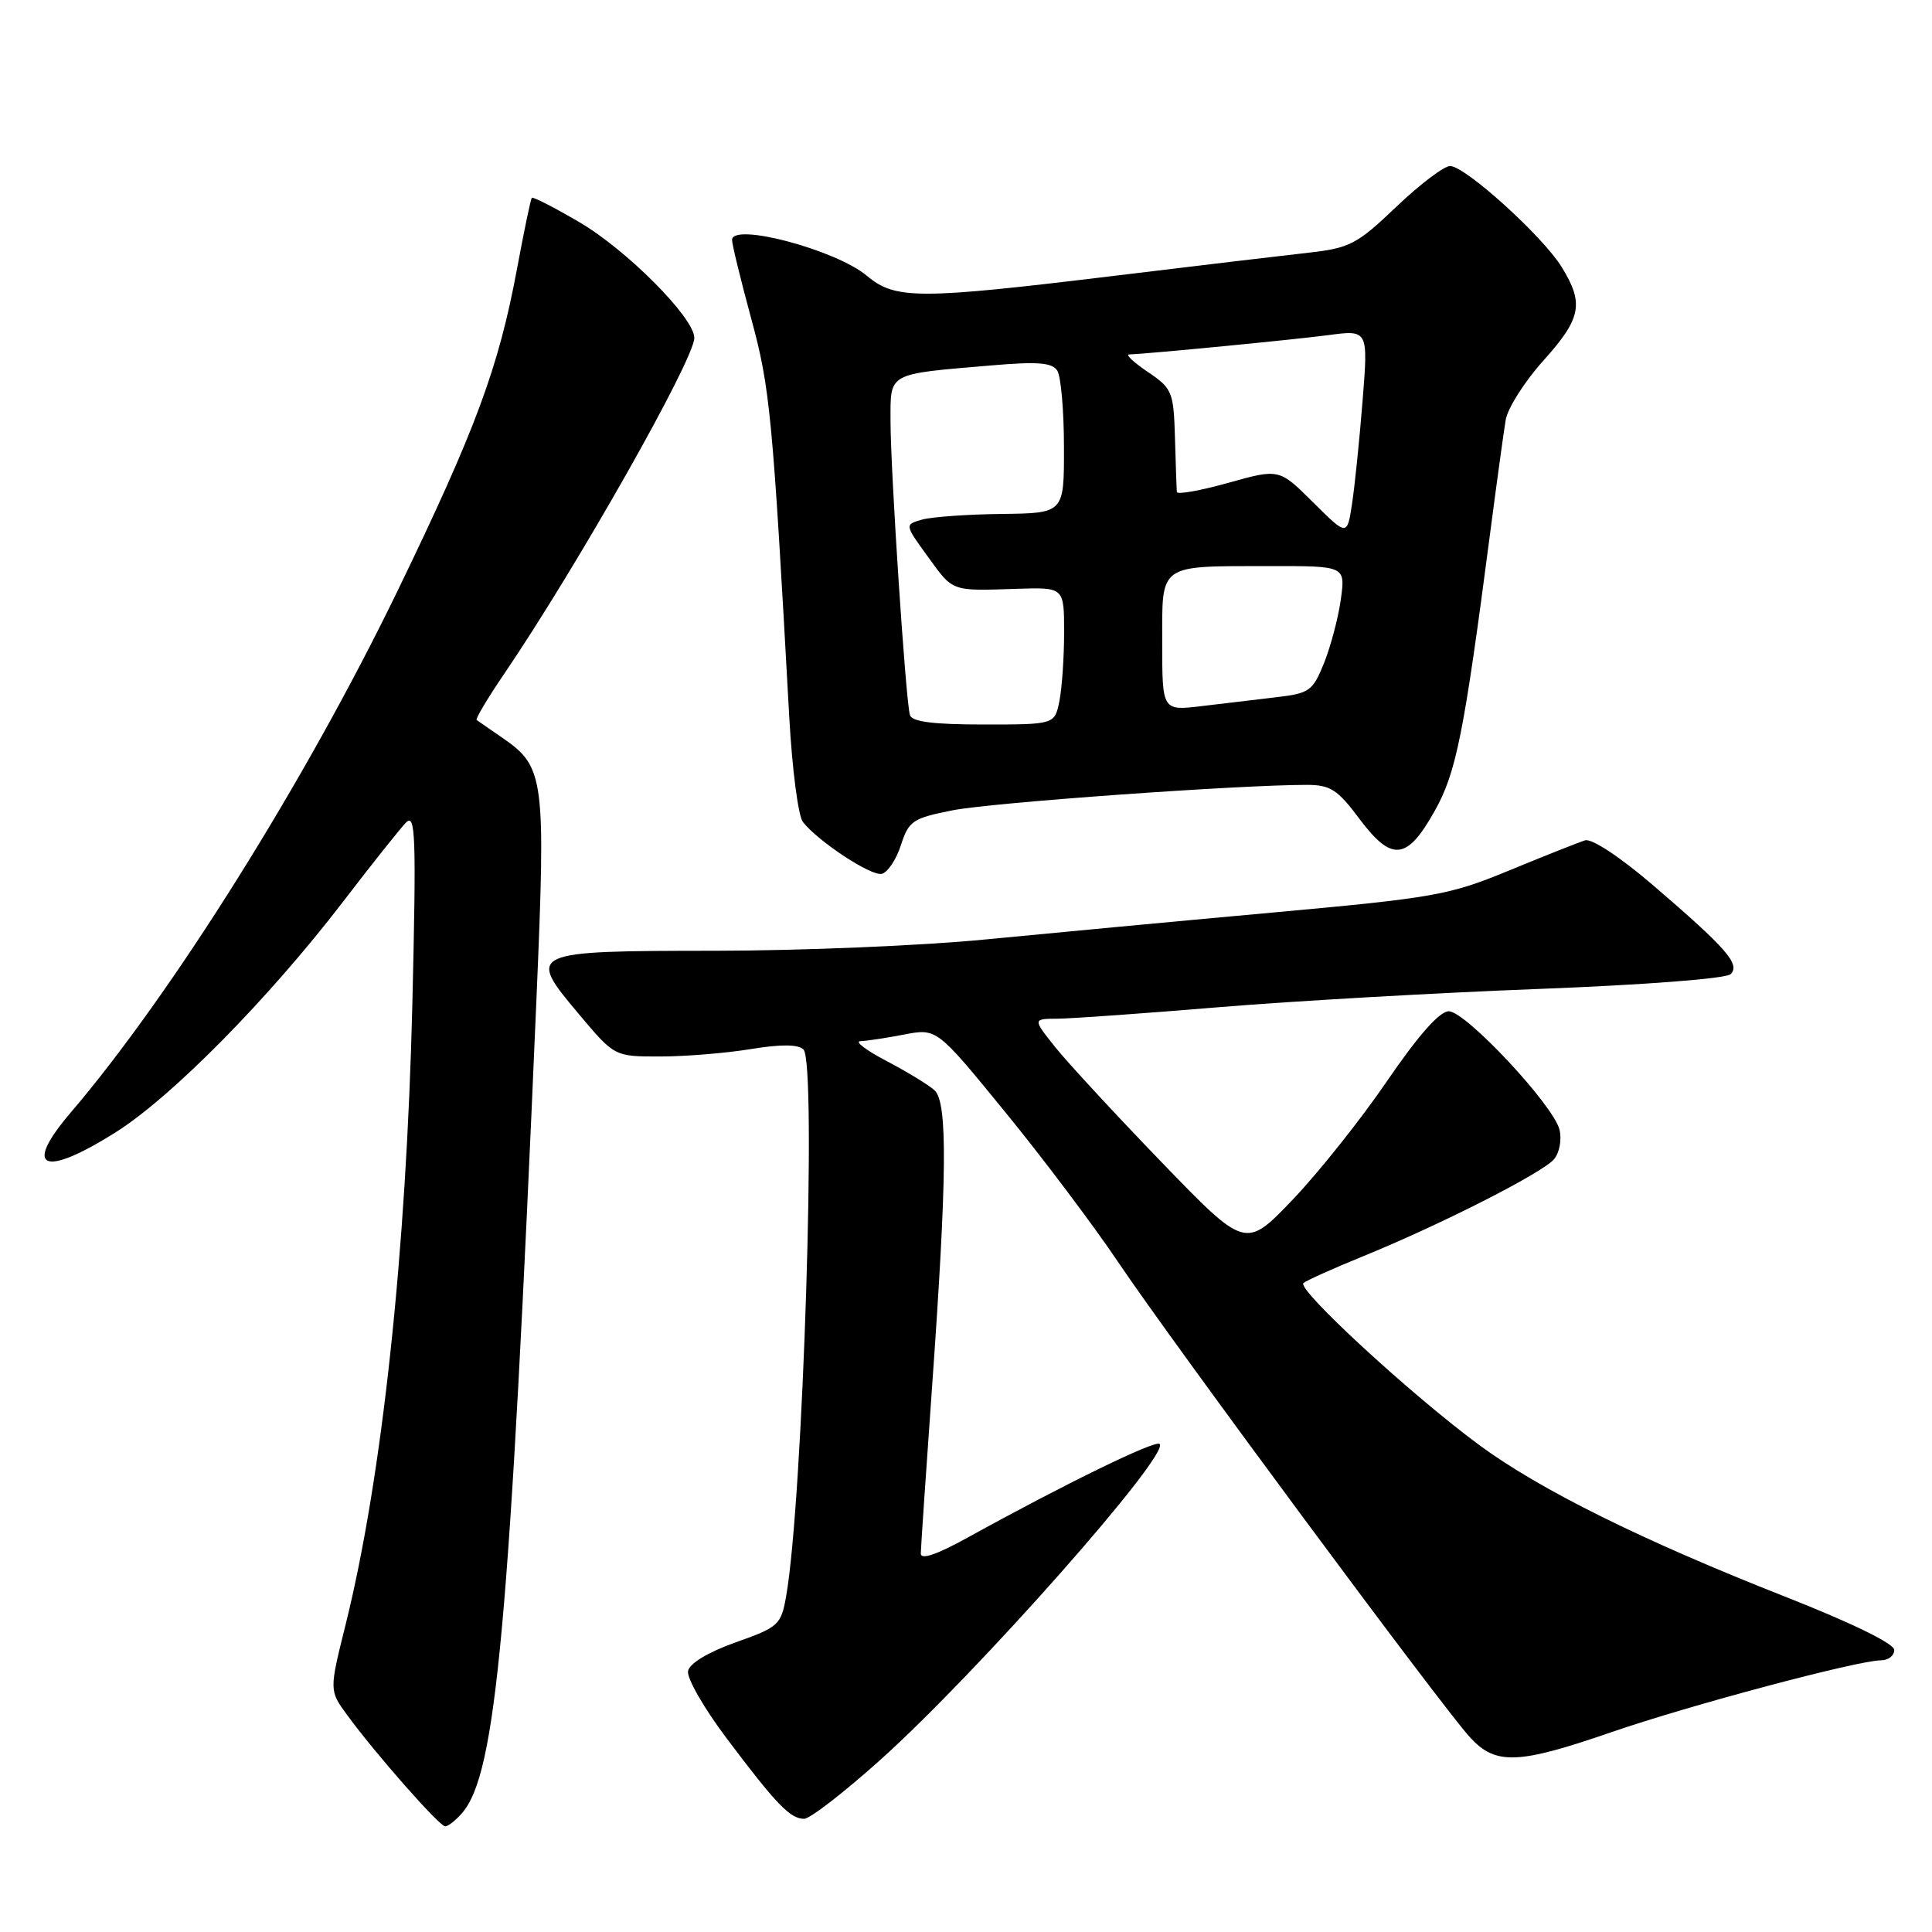 <?xml version="1.0" encoding="UTF-8" standalone="no"?>
<!DOCTYPE svg PUBLIC "-//W3C//DTD SVG 1.1//EN" "http://www.w3.org/Graphics/SVG/1.1/DTD/svg11.dtd" >
<svg xmlns="http://www.w3.org/2000/svg" xmlns:xlink="http://www.w3.org/1999/xlink" version="1.1" viewBox="0 0 256 256">
 <g >
 <path fill="currentColor"
d=" M 61.22 240.25 C 65.75 235.06 67.52 215.66 71.09 132.21 C 72.33 103.09 72.14 101.61 66.62 97.80 C 64.90 96.62 63.35 95.54 63.16 95.40 C 62.97 95.27 64.61 92.52 66.80 89.30 C 76.50 75.02 92.00 47.62 92.00 44.77 C 92.00 42.12 83.08 33.14 76.77 29.44 C 73.46 27.50 70.63 26.05 70.47 26.21 C 70.32 26.37 69.45 30.55 68.53 35.50 C 66.08 48.70 63.05 56.88 52.68 78.29 C 40.48 103.46 22.77 131.74 9.36 147.43 C 2.96 154.92 5.73 156.10 15.38 150.00 C 22.78 145.33 35.65 132.27 45.44 119.50 C 49.23 114.55 52.99 109.83 53.79 109.00 C 55.06 107.69 55.17 110.69 54.64 133.00 C 53.85 165.84 50.63 195.82 45.80 215.25 C 43.62 224.00 43.62 224.00 46.00 227.25 C 49.71 232.33 58.22 242.00 58.99 242.00 C 59.38 242.00 60.38 241.21 61.22 240.25 Z  M 116.73 233.12 C 129.57 221.58 155.06 192.73 153.66 191.33 C 153.11 190.77 141.09 196.63 128.25 203.72 C 124.11 206.01 122.00 206.72 122.01 205.84 C 122.02 205.10 122.70 195.06 123.52 183.53 C 125.49 155.85 125.57 146.12 123.85 144.49 C 123.11 143.79 120.25 142.05 117.51 140.61 C 114.76 139.17 113.19 137.98 114.01 137.96 C 114.83 137.93 117.44 137.54 119.81 137.08 C 124.13 136.25 124.13 136.25 133.16 147.31 C 138.13 153.39 144.87 162.34 148.13 167.19 C 155.29 177.85 191.24 226.39 194.82 230.25 C 198.21 233.90 201.14 233.79 213.47 229.54 C 223.83 225.96 246.16 220.01 249.25 220.00 C 250.21 220.00 251.00 219.38 251.00 218.63 C 251.00 217.79 245.36 215.04 236.52 211.56 C 217.57 204.10 204.03 197.39 196.00 191.47 C 186.97 184.81 171.77 170.80 172.72 170.01 C 173.15 169.65 176.65 168.08 180.50 166.51 C 190.83 162.31 204.42 155.40 205.92 153.60 C 206.65 152.72 206.96 150.99 206.64 149.68 C 205.81 146.40 194.21 134.00 191.97 134.00 C 190.75 134.00 187.95 137.17 183.80 143.23 C 180.34 148.31 174.69 155.40 171.27 158.98 C 165.03 165.50 165.03 165.50 153.92 154.00 C 147.82 147.68 141.47 140.81 139.82 138.75 C 136.83 135.00 136.83 135.00 140.17 134.98 C 142.00 134.97 151.60 134.28 161.50 133.46 C 171.40 132.64 190.48 131.55 203.90 131.04 C 217.99 130.50 228.73 129.67 229.32 129.08 C 230.63 127.77 228.79 125.67 219.03 117.29 C 214.66 113.55 210.92 111.08 210.03 111.35 C 209.19 111.61 204.68 113.40 200.00 115.33 C 192.01 118.63 190.12 118.96 168.50 120.93 C 155.85 122.08 138.75 123.69 130.50 124.49 C 122.25 125.30 106.22 125.97 94.87 125.98 C 69.94 126.00 69.74 126.10 76.70 134.37 C 81.43 140.00 81.43 140.00 87.47 139.99 C 90.78 139.99 96.19 139.55 99.47 139.01 C 103.51 138.35 105.77 138.37 106.47 139.07 C 108.24 140.84 106.40 198.86 104.17 211.50 C 103.50 215.31 103.18 215.60 97.48 217.62 C 93.83 218.92 91.37 220.40 91.17 221.42 C 90.98 222.35 93.29 226.37 96.30 230.36 C 102.88 239.11 104.71 241.00 106.55 241.00 C 107.33 241.00 111.91 237.45 116.73 233.12 Z  M 119.37 112.00 C 120.42 108.76 120.93 108.42 126.23 107.37 C 131.39 106.35 164.11 104.00 173.14 104.00 C 176.27 104.00 177.23 104.61 180.13 108.50 C 184.42 114.22 186.42 114.02 190.08 107.50 C 192.96 102.38 193.96 97.39 197.47 70.50 C 198.33 63.90 199.25 57.22 199.51 55.65 C 199.77 54.09 202.02 50.55 204.49 47.80 C 209.54 42.18 209.92 40.23 206.93 35.38 C 204.39 31.27 194.14 22.00 192.14 22.00 C 191.34 22.00 188.13 24.43 185.01 27.41 C 179.82 32.36 178.85 32.87 173.42 33.48 C 170.17 33.84 158.49 35.23 147.47 36.57 C 121.67 39.70 118.62 39.70 114.86 36.54 C 110.77 33.10 97.00 29.44 97.00 31.80 C 97.00 32.38 98.14 37.05 99.53 42.18 C 102.04 51.40 102.37 54.88 104.58 95.00 C 104.96 101.88 105.77 108.14 106.39 108.92 C 108.41 111.49 115.37 116.08 116.82 115.79 C 117.60 115.63 118.75 113.92 119.37 112.00 Z  M 120.57 94.75 C 120.01 92.88 118.00 62.35 118.00 55.83 C 118.00 49.30 117.45 49.60 131.36 48.42 C 137.51 47.89 139.41 48.04 140.10 49.12 C 140.58 49.88 140.98 54.44 140.98 59.25 C 141.00 68.00 141.00 68.00 132.75 68.10 C 128.21 68.15 123.46 68.49 122.18 68.85 C 119.86 69.51 119.86 69.51 122.94 73.75 C 126.33 78.44 125.97 78.31 134.75 78.02 C 141.00 77.82 141.00 77.82 141.00 83.78 C 141.00 87.07 140.72 91.16 140.38 92.88 C 139.75 96.00 139.75 96.00 130.34 96.00 C 123.68 96.00 120.83 95.64 120.57 94.75 Z  M 154.00 85.21 C 154.00 74.56 153.34 75.03 168.39 75.01 C 178.27 75.00 178.27 75.00 177.67 79.40 C 177.34 81.81 176.34 85.60 175.46 87.81 C 173.96 91.55 173.52 91.87 169.17 92.38 C 166.60 92.68 162.14 93.21 159.25 93.56 C 154.00 94.19 154.00 94.19 154.00 85.21 Z  M 174.00 66.57 C 169.50 62.09 169.50 62.09 162.75 63.98 C 159.04 65.02 155.97 65.56 155.94 65.19 C 155.90 64.81 155.79 61.59 155.69 58.04 C 155.51 51.90 155.33 51.48 152.10 49.29 C 150.23 48.03 149.11 46.98 149.60 46.97 C 152.32 46.86 171.44 45.01 175.98 44.41 C 181.30 43.70 181.30 43.70 180.55 53.10 C 180.14 58.27 179.51 64.42 179.15 66.77 C 178.50 71.04 178.50 71.04 174.00 66.57 Z "/>
</g>
</svg>